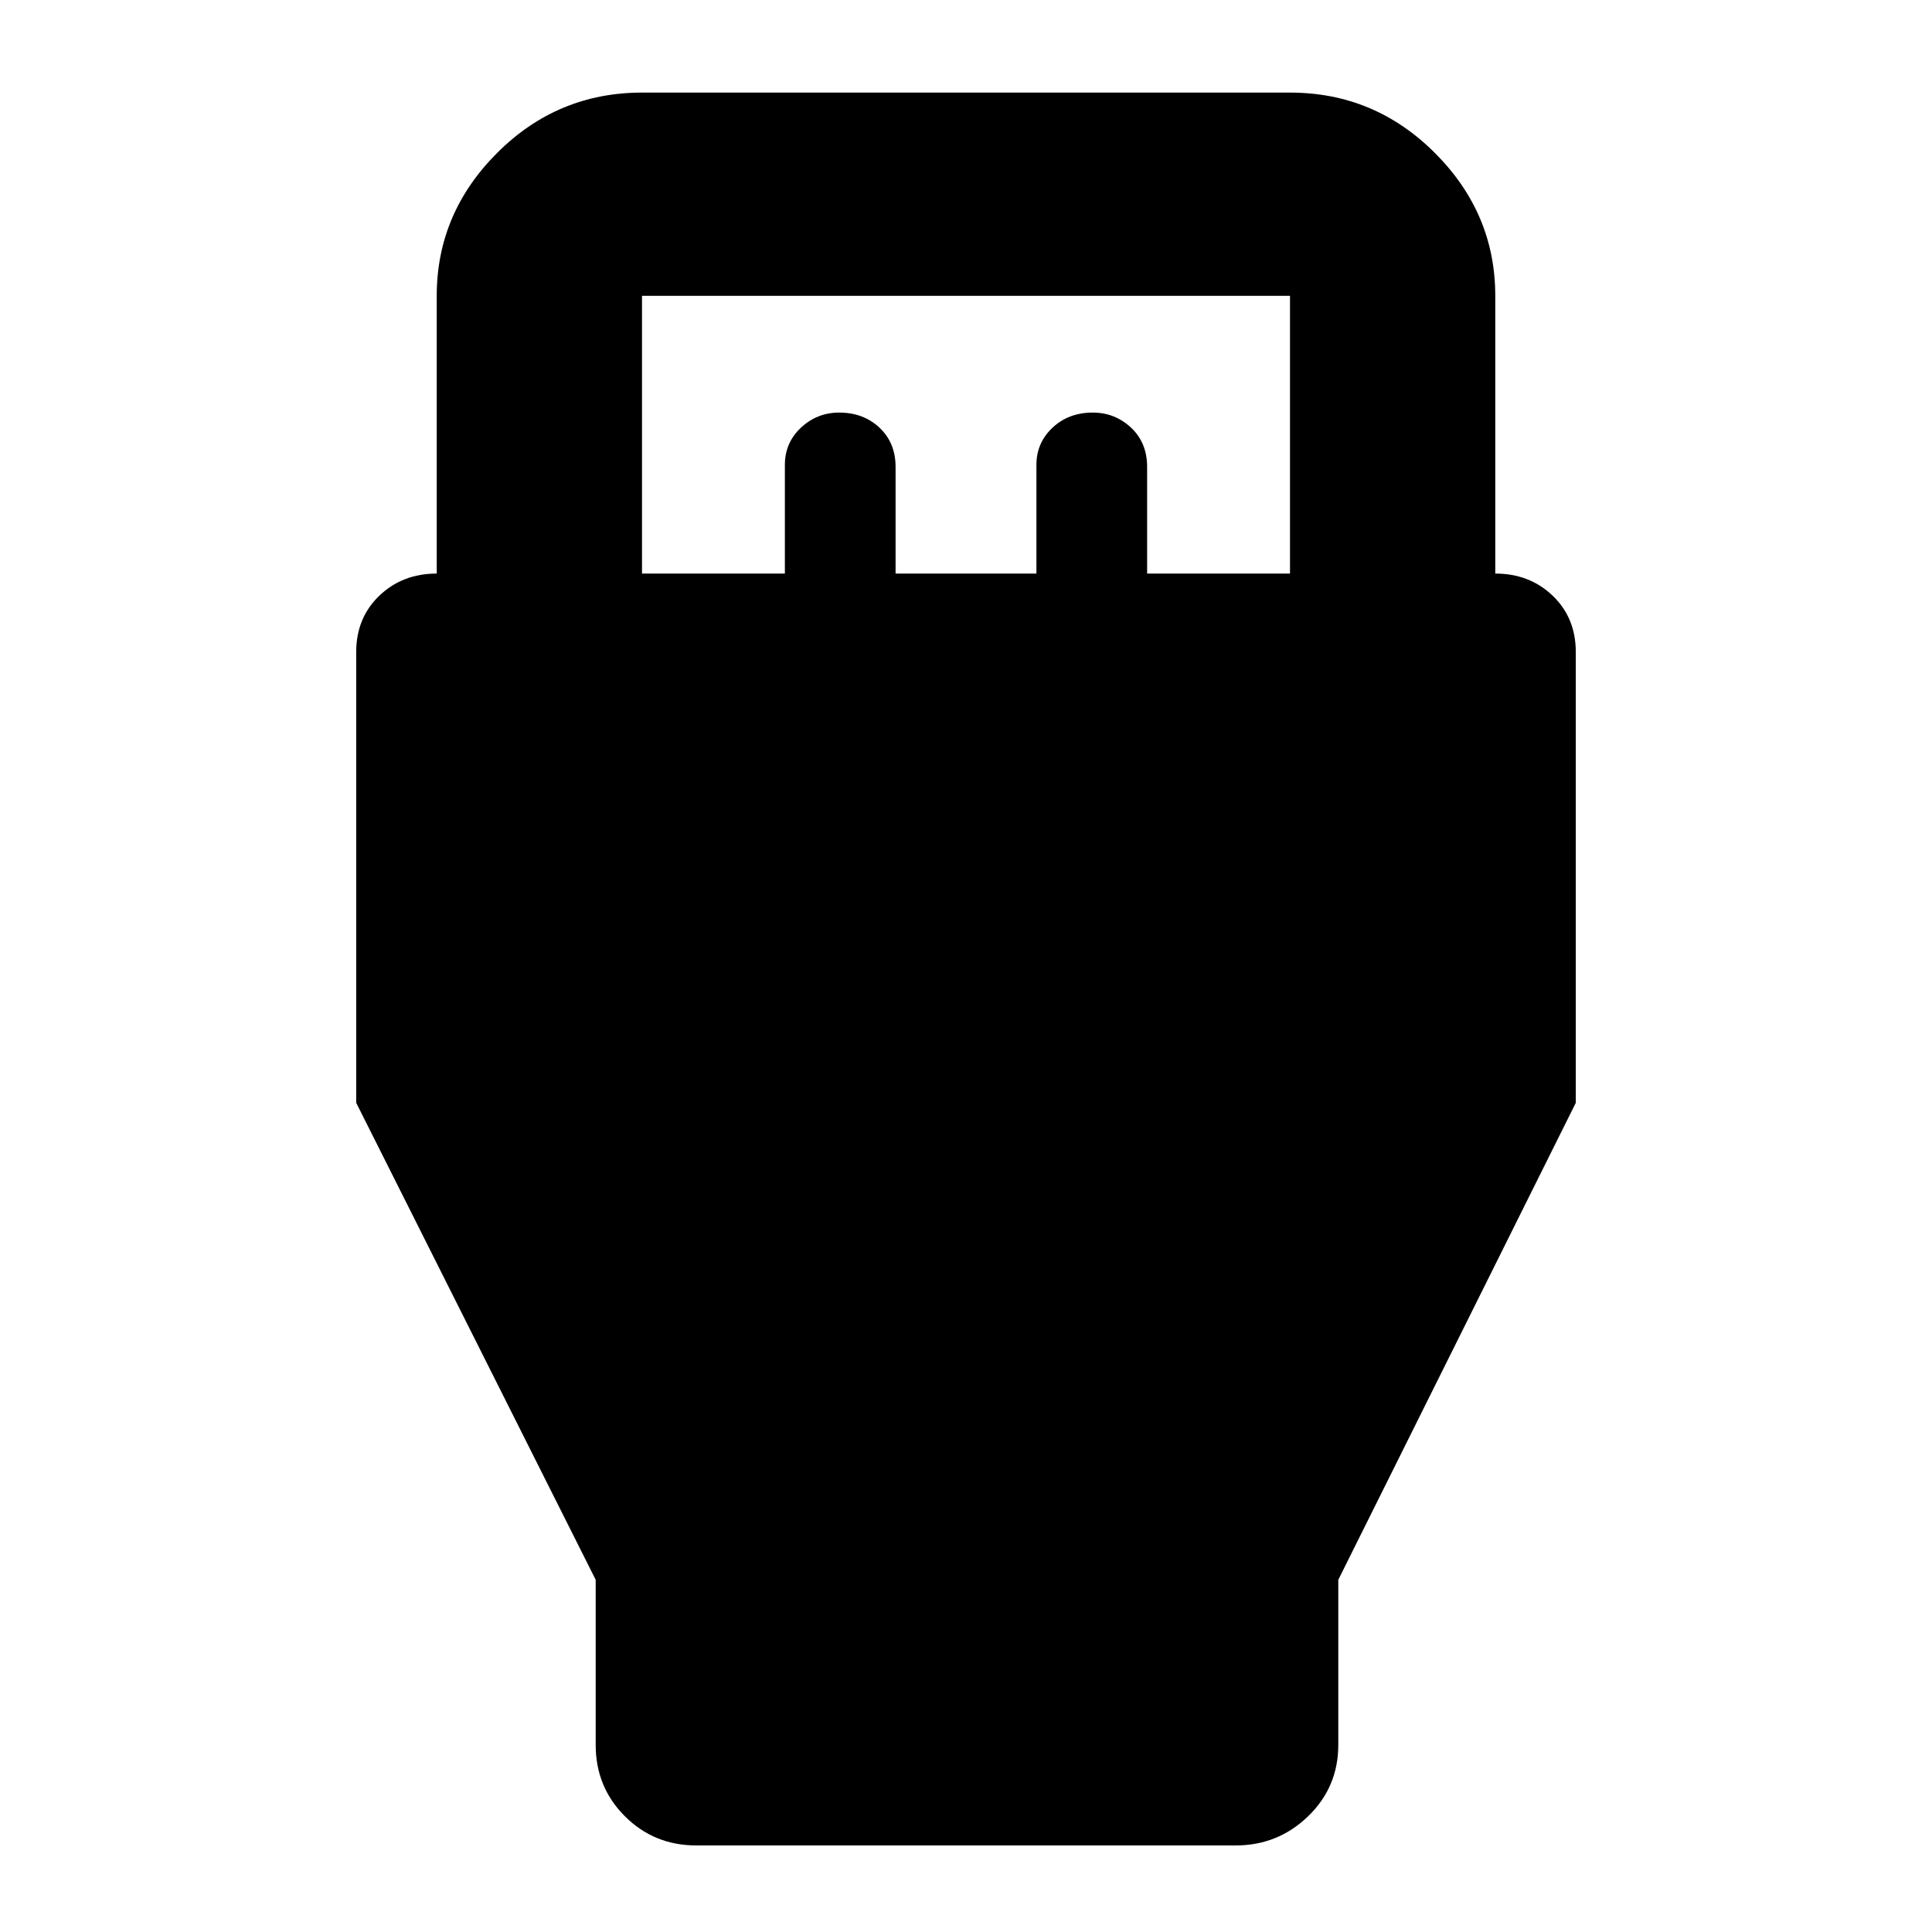<svg xmlns="http://www.w3.org/2000/svg" height="40" width="40"><path d="M12.333 32.708 7.375 22.833V13.5Q7.375 12.792 7.854 12.333Q8.333 11.875 9.042 11.875V6.125Q9.042 4.417 10.292 3.167Q11.542 1.917 13.292 1.917H26.708Q28.458 1.917 29.708 3.167Q30.958 4.417 30.958 6.125V11.875Q31.667 11.875 32.146 12.333Q32.625 12.792 32.625 13.5V22.833L27.708 32.708V36.125Q27.708 37 27.083 37.604Q26.458 38.208 25.583 38.208H14.417Q13.542 38.208 12.938 37.604Q12.333 37 12.333 36.125ZM13.292 11.875H16.25V9.625Q16.25 9.167 16.583 8.854Q16.917 8.542 17.375 8.542Q17.875 8.542 18.208 8.854Q18.542 9.167 18.542 9.667V11.875H21.458V9.625Q21.458 9.167 21.792 8.854Q22.125 8.542 22.625 8.542Q23.083 8.542 23.417 8.854Q23.75 9.167 23.75 9.667V11.875H26.708V6.125Q26.708 6.125 26.708 6.125Q26.708 6.125 26.708 6.125H13.292Q13.292 6.125 13.292 6.125Q13.292 6.125 13.292 6.125Z"/></svg>